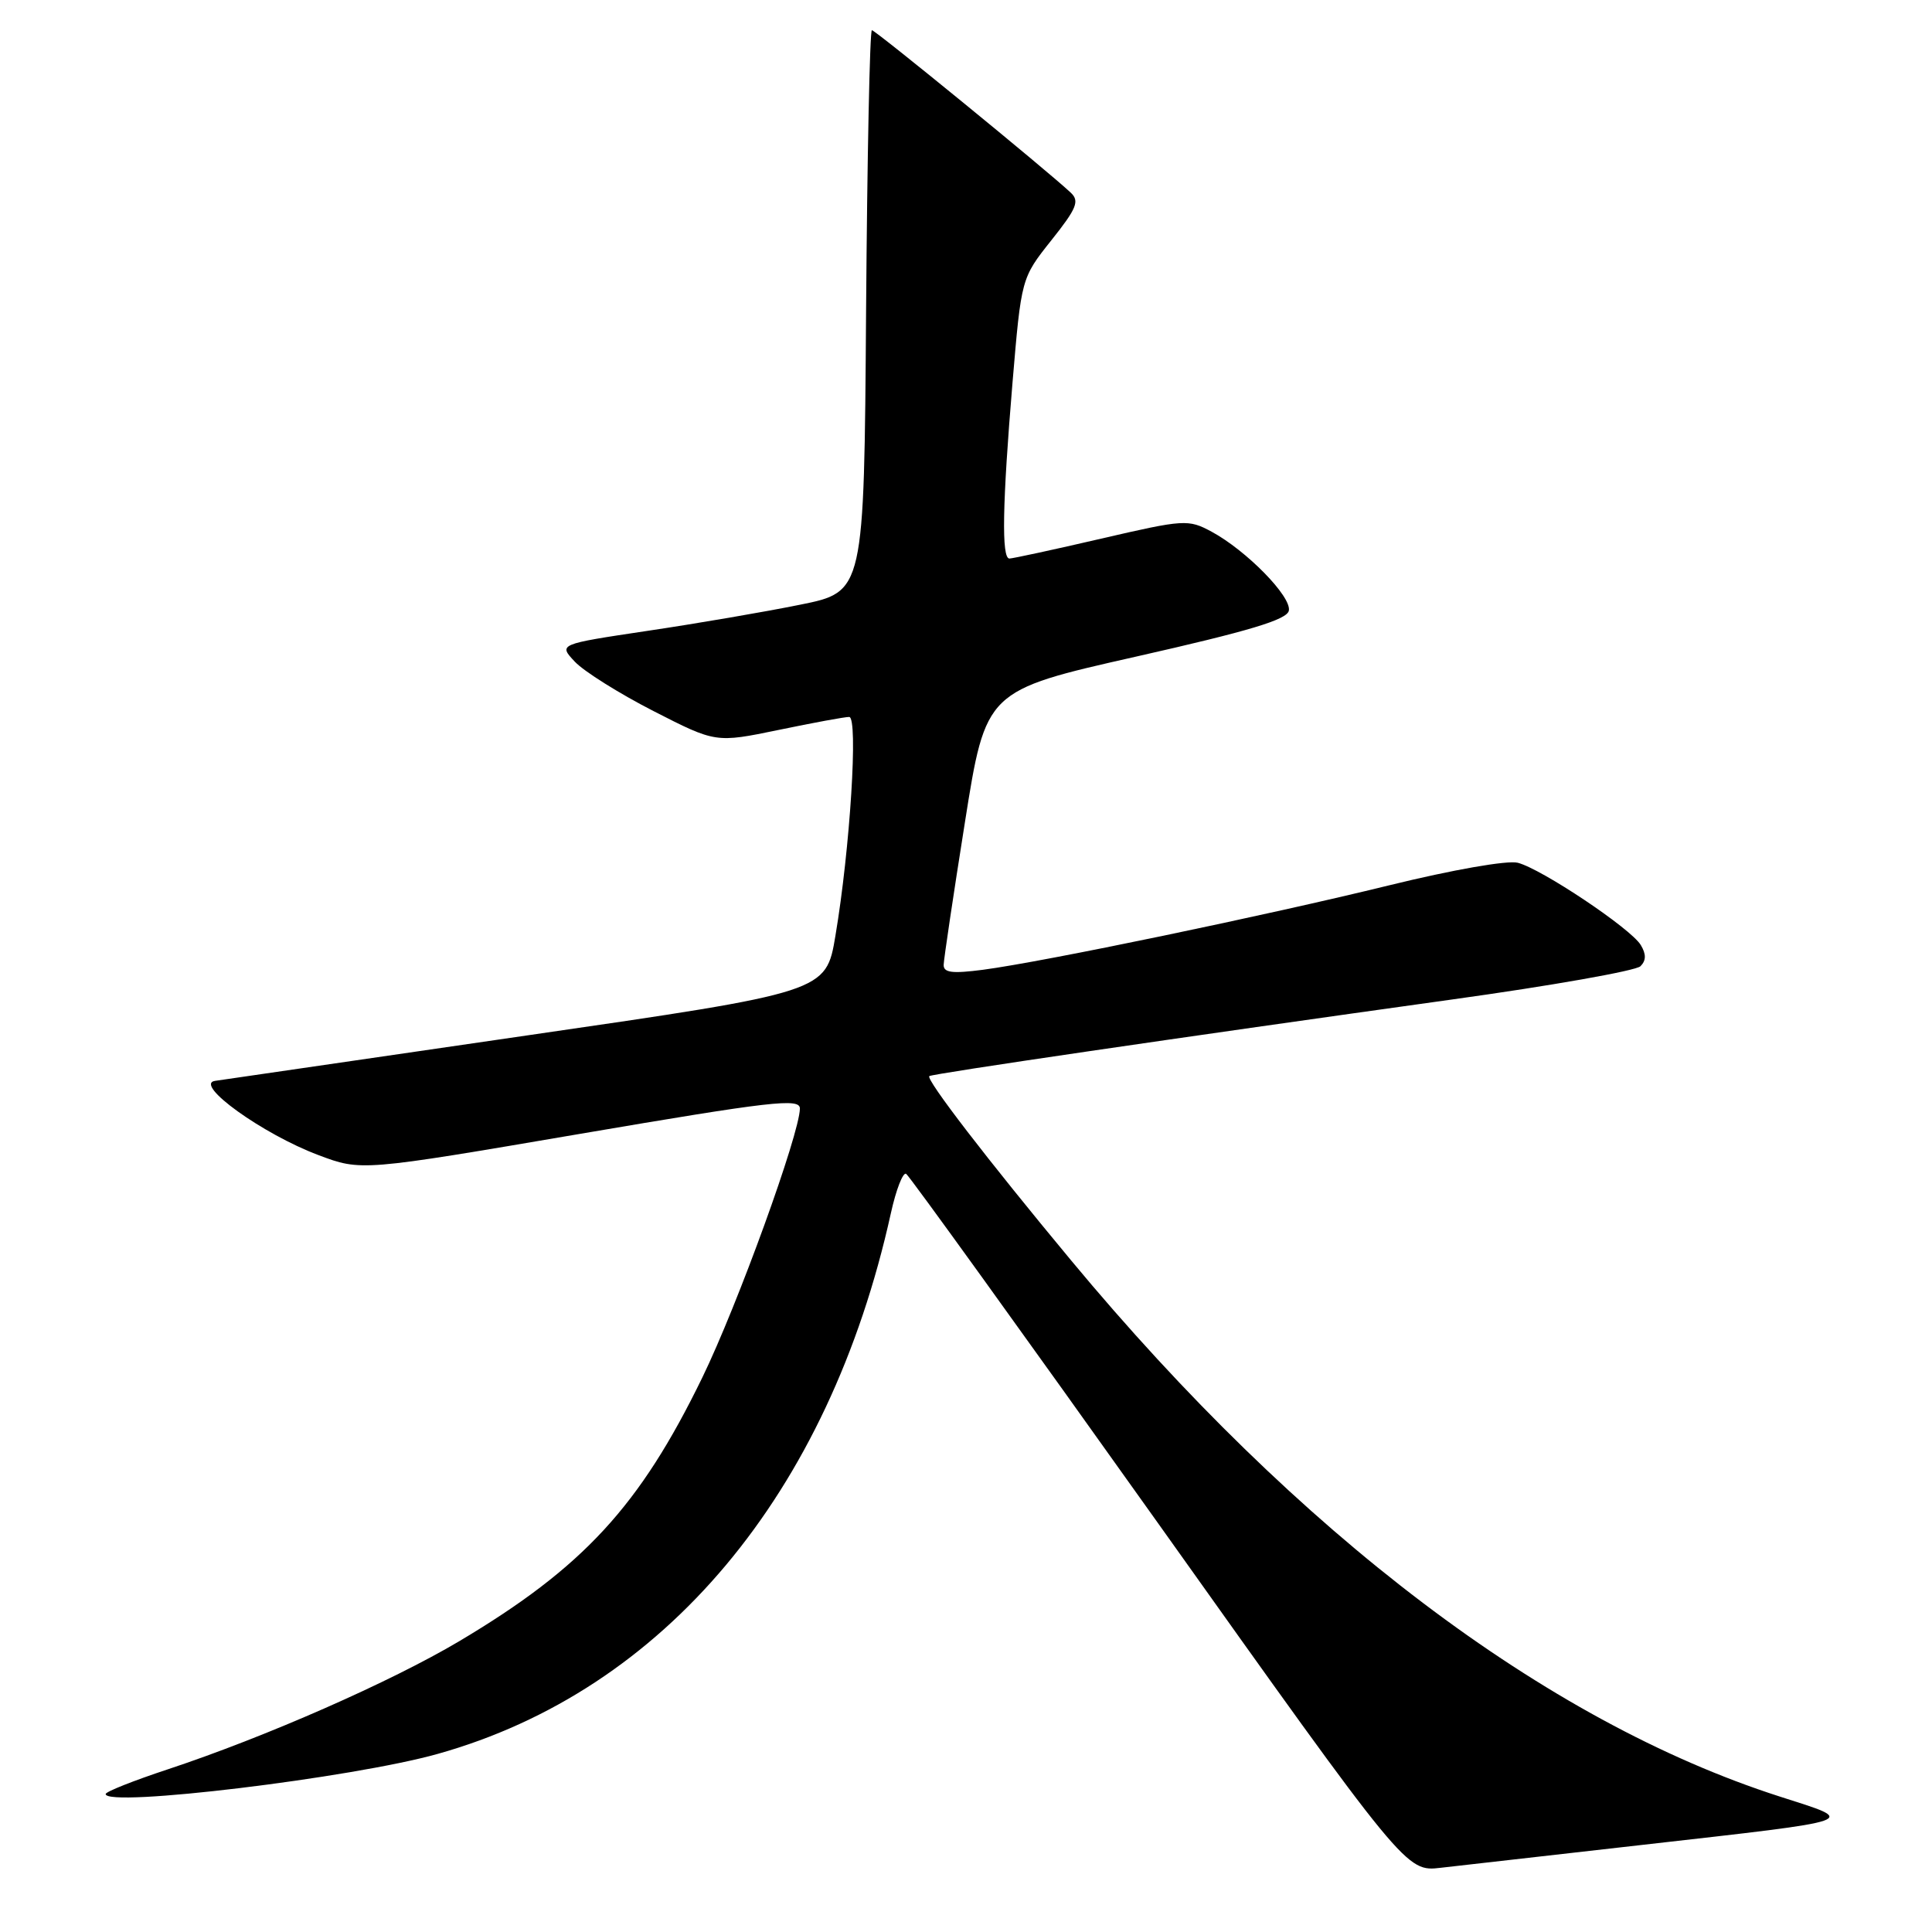 <?xml version="1.0" encoding="UTF-8" standalone="no"?>
<!DOCTYPE svg PUBLIC "-//W3C//DTD SVG 1.1//EN" "http://www.w3.org/Graphics/SVG/1.1/DTD/svg11.dtd" >
<svg xmlns="http://www.w3.org/2000/svg" xmlns:xlink="http://www.w3.org/1999/xlink" version="1.1" viewBox="0 0 256 256">
 <g >
 <path fill="currentColor"
d=" M 217.50 244.47 C 247.08 241.11 246.26 241.40 235.79 238.04 C 204.82 228.08 172.04 203.27 141.92 167.00 C 130.81 153.63 122.64 143.00 123.14 142.59 C 123.54 142.27 156.49 137.44 192.39 132.44 C 205.53 130.62 216.77 128.63 217.37 128.03 C 218.13 127.27 218.14 126.43 217.41 125.22 C 216.09 123.03 204.27 115.13 201.11 114.32 C 199.74 113.97 192.47 115.25 184.11 117.30 C 167.81 121.30 138.30 127.44 130.25 128.50 C 126.17 129.03 125.01 128.89 125.04 127.84 C 125.06 127.10 126.32 118.62 127.85 109.00 C 130.62 91.50 130.62 91.50 150.55 87.00 C 165.60 83.60 170.55 82.11 170.78 80.91 C 171.14 79.04 165.15 72.94 160.54 70.45 C 157.45 68.79 156.94 68.82 145.92 71.37 C 139.64 72.83 134.16 74.01 133.75 74.01 C 132.69 74.00 132.82 66.78 134.16 50.73 C 135.33 36.85 135.33 36.85 139.30 31.85 C 142.67 27.62 143.07 26.65 141.89 25.54 C 138.81 22.64 116.00 4.00 115.53 4.00 C 115.25 4.00 114.91 20.74 114.76 41.21 C 114.50 78.42 114.50 78.42 106.00 80.13 C 101.33 81.08 92.21 82.64 85.74 83.60 C 73.99 85.36 73.99 85.36 76.17 87.68 C 77.37 88.96 82.06 91.90 86.59 94.22 C 94.84 98.44 94.84 98.44 103.17 96.72 C 107.75 95.77 111.96 94.99 112.52 95.00 C 113.74 95.00 112.64 112.48 110.70 123.98 C 109.45 131.45 109.45 131.45 69.97 137.18 C 48.26 140.34 29.60 143.05 28.50 143.22 C 25.60 143.65 34.83 150.29 42.18 153.05 C 47.86 155.19 47.86 155.19 76.93 150.23 C 102.28 145.91 106.00 145.48 105.99 146.89 C 105.95 150.25 97.74 172.91 93.06 182.53 C 84.77 199.57 77.29 207.69 60.85 217.47 C 51.79 222.85 35.17 230.16 22.25 234.44 C 17.71 235.94 14.00 237.41 14.00 237.72 C 14.00 239.53 46.70 235.58 58.00 232.40 C 88.02 223.98 109.82 197.97 118.04 160.78 C 118.73 157.64 119.65 155.28 120.07 155.54 C 120.49 155.80 135.57 176.72 153.58 202.02 C 186.32 248.03 186.32 248.03 190.91 247.49 C 193.44 247.20 205.40 245.84 217.50 244.47 Z "/>
</g>
</svg>